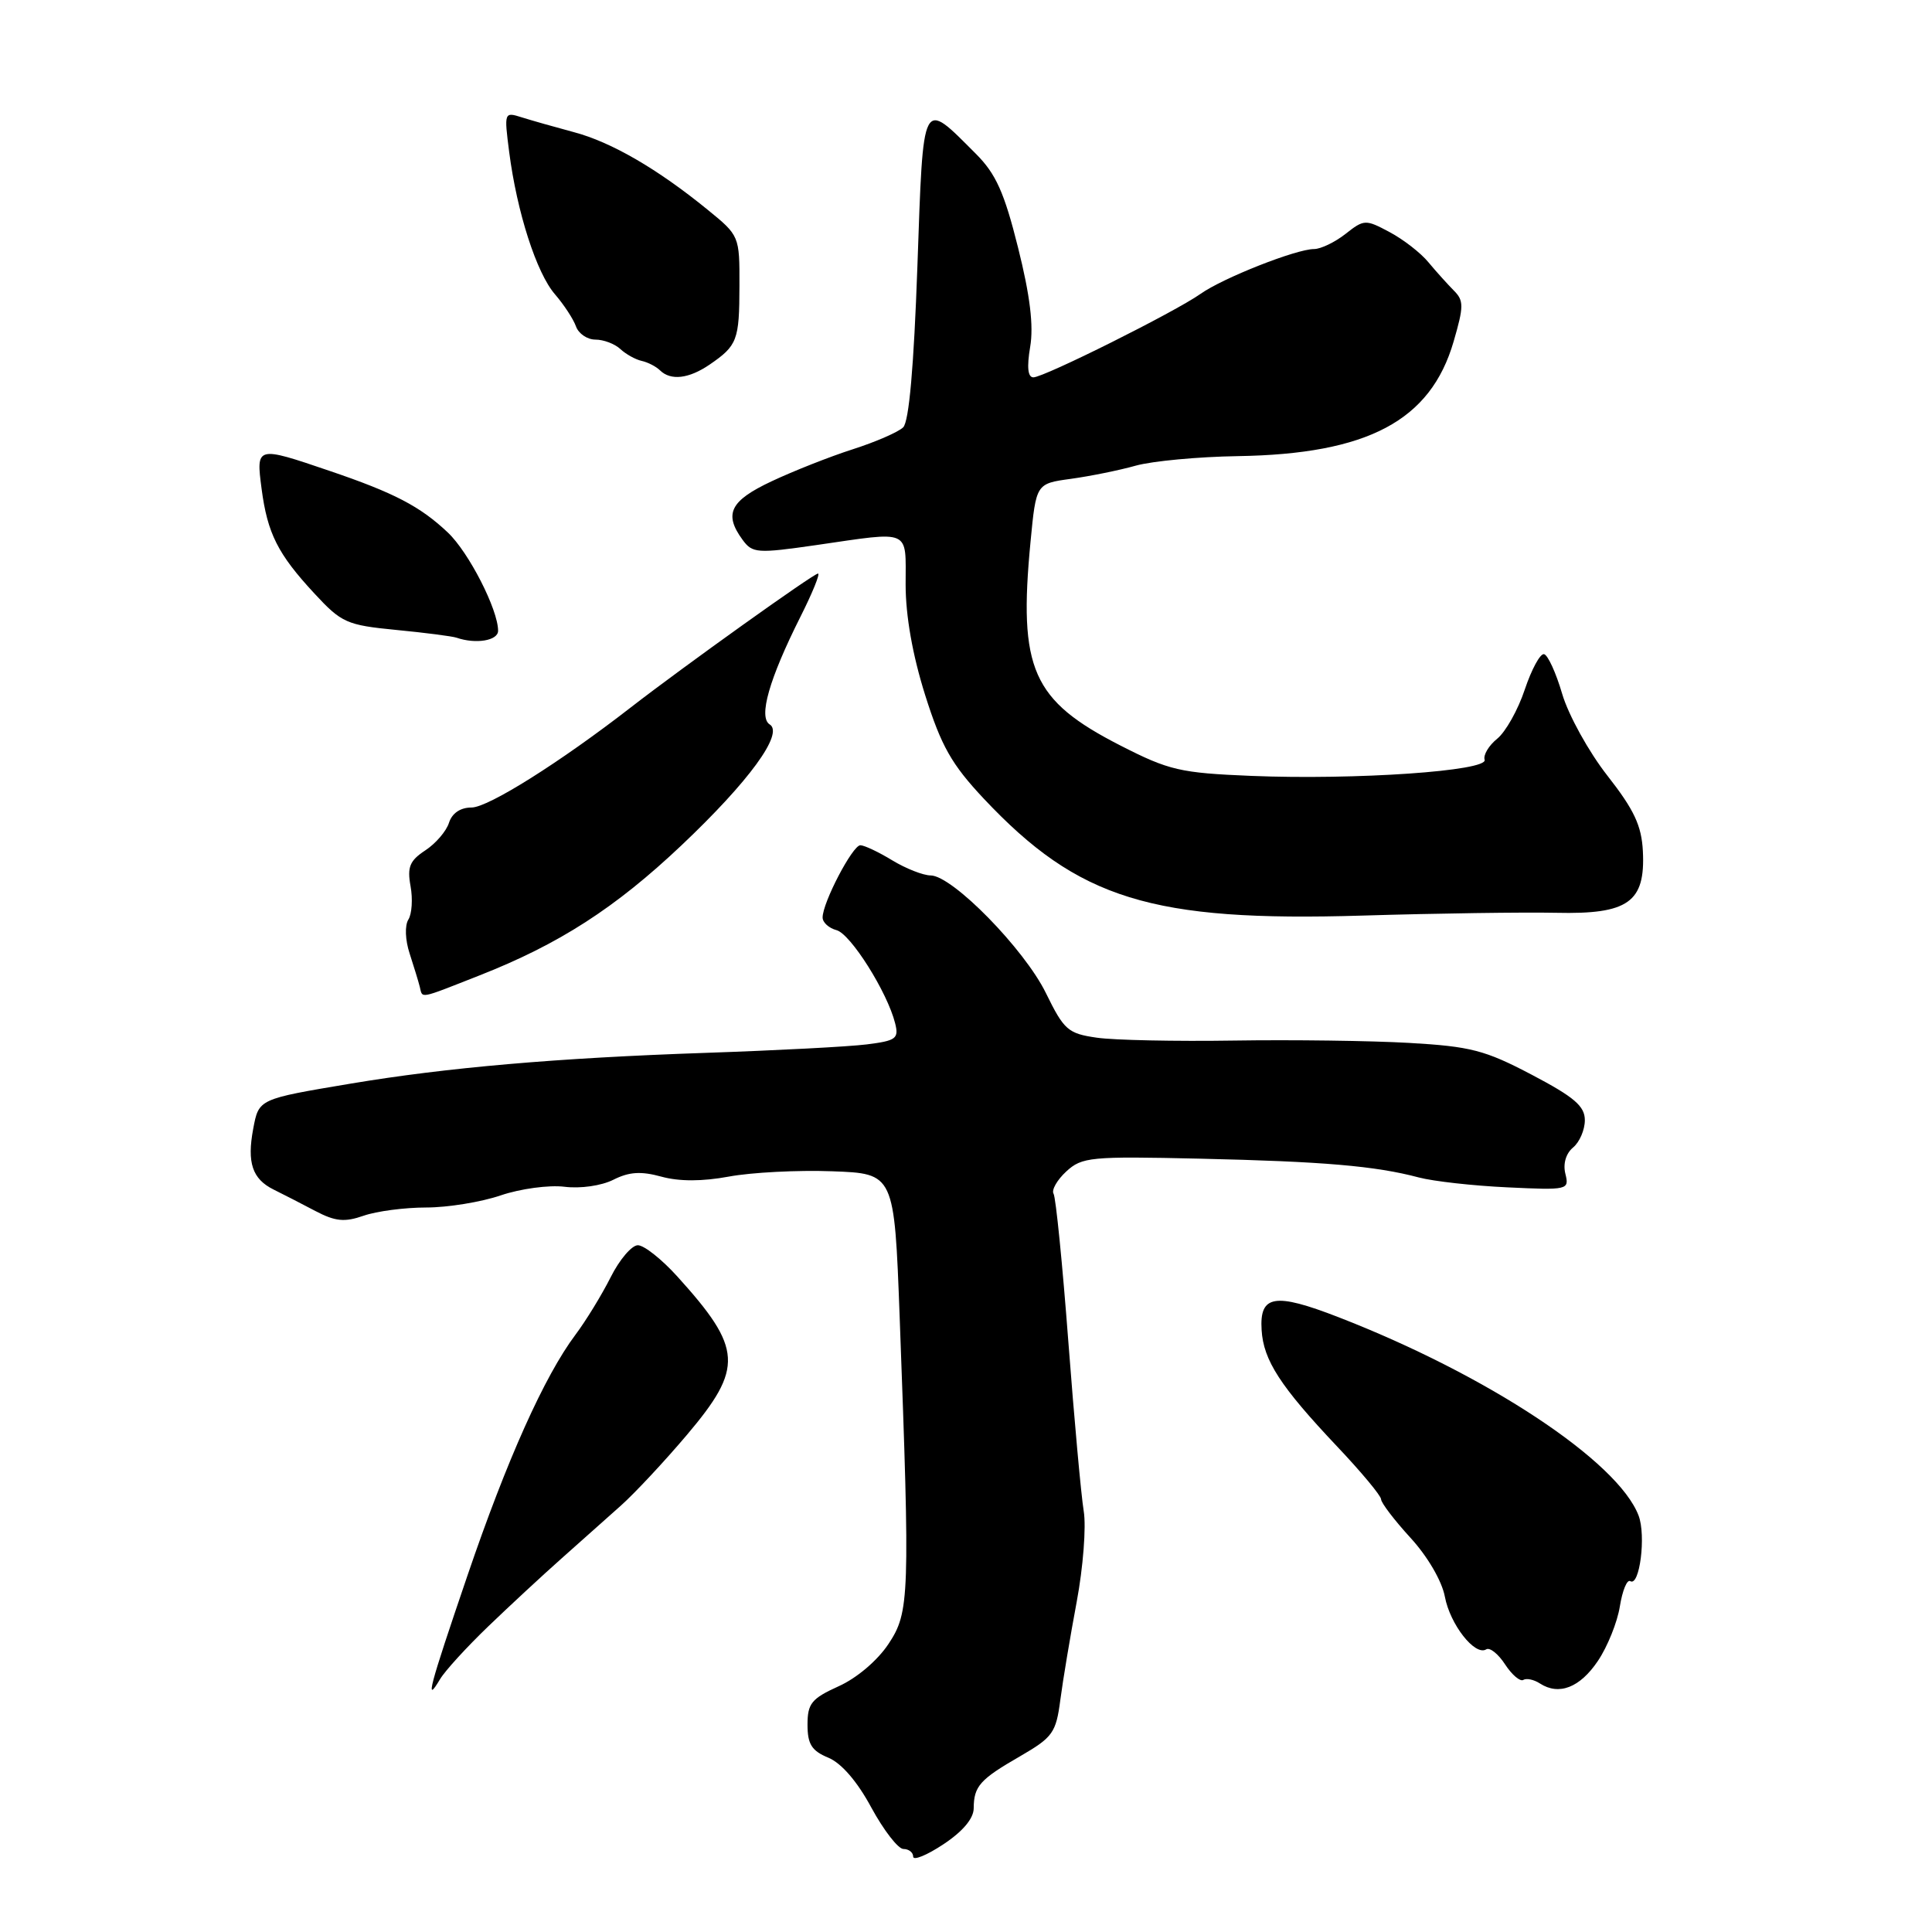 <?xml version="1.0" encoding="UTF-8" standalone="no"?>
<!DOCTYPE svg PUBLIC "-//W3C//DTD SVG 1.1//EN" "http://www.w3.org/Graphics/SVG/1.1/DTD/svg11.dtd" >
<svg xmlns="http://www.w3.org/2000/svg" xmlns:xlink="http://www.w3.org/1999/xlink" version="1.1" viewBox="0 0 256 256">
 <g >
 <path fill="currentColor"
d=" M 129.02 239.62 C 129.04 236.68 129.82 235.79 135.19 232.70 C 139.50 230.20 139.93 229.60 140.50 225.24 C 140.84 222.63 141.82 216.78 142.67 212.24 C 143.52 207.70 143.94 202.30 143.60 200.24 C 143.26 198.18 142.34 188.07 141.56 177.77 C 140.78 167.47 139.90 158.65 139.60 158.17 C 139.31 157.69 140.06 156.36 141.28 155.23 C 143.36 153.31 144.48 153.20 159.00 153.53 C 175.33 153.90 182.24 154.49 188.00 156.02 C 189.93 156.53 195.20 157.12 199.73 157.33 C 207.78 157.71 207.95 157.67 207.42 155.53 C 207.09 154.21 207.49 152.84 208.44 152.05 C 209.30 151.34 210.00 149.71 210.00 148.43 C 210.00 146.57 208.60 145.37 202.97 142.41 C 196.75 139.14 194.86 138.66 186.72 138.19 C 181.65 137.90 171.20 137.76 163.50 137.88 C 155.80 138.00 147.63 137.83 145.34 137.50 C 141.51 136.95 140.99 136.49 138.59 131.59 C 135.74 125.76 126.18 116.00 123.31 116.00 C 122.31 115.99 120.03 115.09 118.23 114.00 C 116.43 112.90 114.52 112.00 114.00 112.00 C 112.97 112.00 109.00 119.60 109.00 121.57 C 109.00 122.23 109.83 122.98 110.84 123.25 C 112.71 123.74 117.58 131.47 118.61 135.59 C 119.12 137.62 118.75 137.90 114.84 138.39 C 112.45 138.69 102.85 139.19 93.50 139.51 C 73.84 140.18 59.23 141.45 46.50 143.58 C 34.22 145.64 34.30 145.60 33.55 149.58 C 32.71 154.06 33.43 156.22 36.25 157.62 C 37.49 158.23 39.98 159.51 41.78 160.46 C 44.43 161.85 45.66 161.97 48.18 161.09 C 49.89 160.49 53.63 160.00 56.47 160.00 C 59.32 160.00 63.76 159.28 66.36 158.39 C 68.95 157.51 72.74 157.00 74.78 157.25 C 76.90 157.52 79.69 157.12 81.28 156.32 C 83.36 155.27 84.94 155.17 87.63 155.91 C 89.99 156.56 93.04 156.56 96.60 155.90 C 99.57 155.35 105.71 155.03 110.25 155.20 C 118.50 155.50 118.50 155.50 119.21 174.50 C 120.59 211.66 120.53 213.61 117.73 217.83 C 116.28 220.02 113.53 222.36 111.12 223.44 C 107.53 225.07 107.00 225.72 107.00 228.53 C 107.00 231.11 107.55 231.99 109.75 232.90 C 111.48 233.61 113.60 236.06 115.46 239.52 C 117.10 242.53 119.01 245.00 119.71 245.00 C 120.42 245.00 121.00 245.46 121.00 246.01 C 121.00 246.57 122.80 245.84 125.00 244.38 C 127.56 242.69 129.01 240.97 129.02 239.62 Z  M 64.70 215.50 C 67.56 212.75 71.93 208.70 74.41 206.50 C 76.89 204.30 80.42 201.15 82.27 199.50 C 84.12 197.85 88.05 193.64 91.01 190.14 C 98.55 181.23 98.39 178.69 89.75 169.14 C 87.69 166.86 85.34 165.00 84.52 165.00 C 83.71 165.00 82.08 166.91 80.91 169.25 C 79.73 171.59 77.64 175.01 76.25 176.86 C 72.14 182.34 67.17 193.42 61.93 208.80 C 56.85 223.70 56.26 225.94 58.31 222.50 C 58.96 221.40 61.84 218.25 64.70 215.50 Z  M 211.73 220.08 C 213.00 218.20 214.31 214.94 214.64 212.85 C 214.98 210.75 215.59 209.25 216.02 209.51 C 217.26 210.28 218.13 203.46 217.12 200.82 C 214.38 193.62 197.08 182.18 177.32 174.52 C 168.89 171.25 166.88 171.59 167.17 176.23 C 167.41 180.25 169.65 183.70 177.17 191.66 C 180.38 195.05 183.00 198.20 183.00 198.66 C 183.00 199.12 184.75 201.42 186.89 203.76 C 189.16 206.23 191.06 209.49 191.45 211.56 C 192.14 215.25 195.44 219.46 196.93 218.55 C 197.40 218.25 198.53 219.15 199.43 220.54 C 200.34 221.93 201.43 222.85 201.84 222.60 C 202.26 222.34 203.25 222.55 204.05 223.07 C 206.57 224.70 209.35 223.62 211.73 220.08 Z  M 63.53 129.25 C 74.07 125.11 81.53 120.31 90.31 112.00 C 99.26 103.53 103.90 97.17 101.99 95.99 C 100.47 95.05 101.92 89.97 106.05 81.75 C 107.64 78.59 108.70 76.00 108.39 76.00 C 107.80 76.00 90.57 88.32 83.63 93.70 C 74.23 101.00 64.69 107.00 62.48 107.00 C 61.00 107.00 59.90 107.75 59.49 109.03 C 59.14 110.14 57.72 111.79 56.34 112.69 C 54.29 114.04 53.94 114.89 54.40 117.42 C 54.71 119.11 54.58 121.11 54.11 121.85 C 53.62 122.63 53.69 124.56 54.28 126.35 C 54.84 128.08 55.45 130.06 55.62 130.75 C 56.02 132.33 55.37 132.46 63.53 129.25 Z  M 206.19 120.95 C 215.75 121.17 218.03 119.55 217.69 112.80 C 217.52 109.40 216.53 107.30 212.99 102.78 C 210.52 99.63 207.83 94.76 207.00 91.95 C 206.18 89.15 205.09 86.77 204.59 86.68 C 204.08 86.58 202.94 88.69 202.04 91.37 C 201.15 94.05 199.50 96.99 198.38 97.89 C 197.26 98.80 196.52 100.05 196.72 100.67 C 197.22 102.16 179.60 103.37 165.81 102.81 C 156.37 102.42 154.91 102.08 148.45 98.78 C 136.76 92.80 134.93 88.67 136.55 71.79 C 137.29 64.08 137.29 64.08 141.89 63.45 C 144.43 63.10 148.30 62.32 150.50 61.70 C 152.70 61.09 158.78 60.52 164.00 60.44 C 181.23 60.17 189.56 55.75 192.61 45.26 C 193.97 40.59 193.97 39.83 192.65 38.51 C 191.83 37.68 190.31 36.00 189.28 34.76 C 188.26 33.51 185.93 31.71 184.12 30.75 C 180.94 29.05 180.74 29.06 178.28 31.00 C 176.88 32.10 175.00 33.00 174.12 33.00 C 171.76 33.00 162.03 36.84 159.06 38.95 C 155.66 41.35 138.34 50.00 136.93 50.00 C 136.19 50.00 136.05 48.66 136.50 45.98 C 136.98 43.18 136.49 39.16 134.90 32.82 C 133.07 25.49 131.96 23.03 129.31 20.38 C 122.08 13.15 122.36 12.62 121.56 35.29 C 121.09 48.58 120.45 55.89 119.67 56.63 C 119.03 57.25 116.03 58.56 113.00 59.53 C 109.97 60.50 105.14 62.41 102.25 63.77 C 96.74 66.36 95.88 68.09 98.39 71.52 C 99.70 73.31 100.30 73.36 108.20 72.22 C 120.84 70.39 120.00 70.01 120.00 77.45 C 120.00 81.61 120.92 86.81 122.59 92.11 C 124.73 98.88 126.09 101.28 130.34 105.81 C 142.89 119.16 152.60 122.16 180.50 121.32 C 190.40 121.02 201.96 120.86 206.19 120.95 Z  M 66.00 83.58 C 66.00 80.78 62.12 73.19 59.34 70.56 C 55.68 67.10 52.24 65.30 43.63 62.38 C 33.97 59.09 33.92 59.10 34.66 64.75 C 35.44 70.69 36.81 73.41 41.66 78.64 C 45.26 82.53 45.94 82.83 52.50 83.47 C 56.35 83.84 59.95 84.31 60.50 84.50 C 63.05 85.38 66.00 84.89 66.00 83.58 Z  M 94.03 48.31 C 97.70 45.79 97.97 45.09 97.98 37.87 C 98.00 31.27 97.98 31.22 93.75 27.78 C 87.13 22.38 80.99 18.82 76.04 17.51 C 73.54 16.84 70.44 15.96 69.14 15.55 C 66.81 14.81 66.79 14.86 67.47 20.15 C 68.50 28.11 71.09 36.18 73.54 39.00 C 74.73 40.38 75.98 42.29 76.32 43.25 C 76.66 44.21 77.82 45.00 78.90 45.00 C 79.98 45.00 81.46 45.56 82.20 46.25 C 82.94 46.94 84.21 47.64 85.02 47.82 C 85.84 48.00 86.93 48.56 87.45 49.07 C 88.88 50.47 91.27 50.19 94.03 48.31 Z "/>
</g>
</svg>